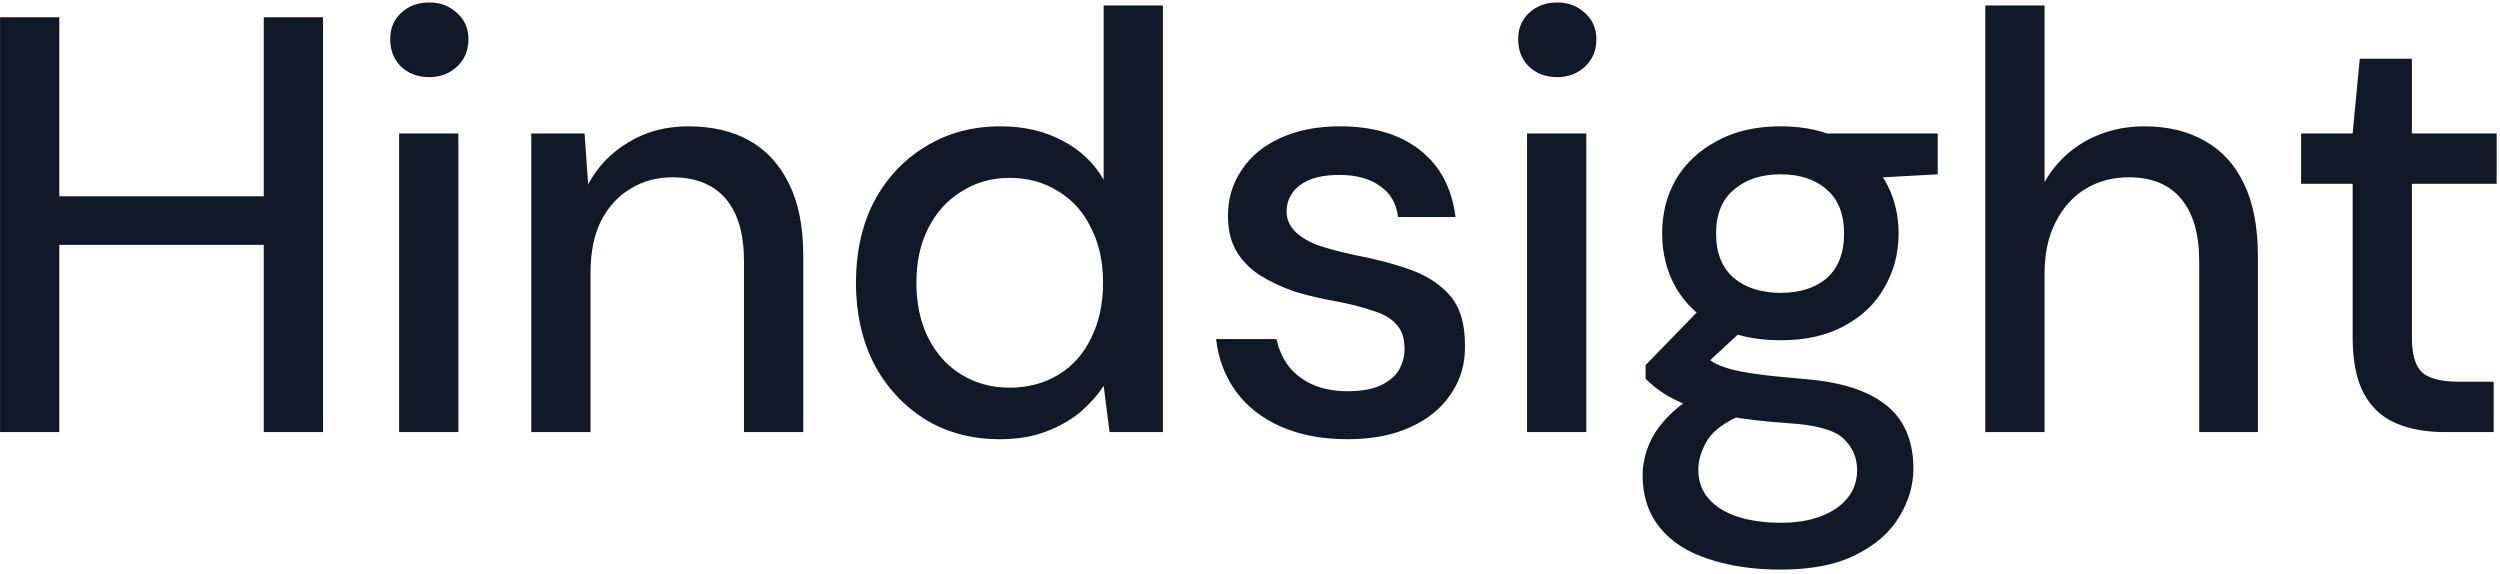 <svg width="405" height="93" viewBox="0 0 405 93" fill="none" xmlns="http://www.w3.org/2000/svg">
<path d="M42.728 70V2.8H52.328V70H42.728ZM0.008 70V2.8H9.608V70H0.008ZM7.976 39.664V31.792H44.84V39.664H7.976ZM64.655 70V21.616H74.255V70H64.655ZM69.551 12.496C67.695 12.496 66.159 11.92 64.943 10.768C63.791 9.616 63.215 8.144 63.215 6.352C63.215 4.624 63.791 3.216 64.943 2.128C66.159 0.976 67.695 0.4 69.551 0.4C71.343 0.4 72.847 0.976 74.063 2.128C75.279 3.216 75.887 4.624 75.887 6.352C75.887 8.144 75.279 9.616 74.063 10.768C72.847 11.92 71.343 12.496 69.551 12.496ZM86.063 70V21.616H94.703L95.279 29.872C96.815 26.992 98.991 24.72 101.807 23.056C104.623 21.328 107.855 20.464 111.503 20.464C115.343 20.464 118.639 21.232 121.391 22.768C124.143 24.304 126.287 26.64 127.823 29.776C129.359 32.848 130.127 36.72 130.127 41.392V70H120.527V42.352C120.527 37.872 119.535 34.48 117.551 32.176C115.567 29.872 112.687 28.72 108.911 28.72C106.415 28.72 104.175 29.328 102.191 30.544C100.207 31.696 98.607 33.424 97.391 35.728C96.239 38.032 95.663 40.848 95.663 44.176V70H86.063ZM161.991 71.152C157.383 71.152 153.319 70.064 149.799 67.888C146.279 65.648 143.527 62.64 141.543 58.864C139.623 55.024 138.663 50.672 138.663 45.808C138.663 40.88 139.623 36.528 141.543 32.752C143.527 28.976 146.279 26 149.799 23.824C153.383 21.584 157.479 20.464 162.087 20.464C165.863 20.464 169.191 21.232 172.071 22.768C174.951 24.24 177.191 26.352 178.791 29.104V0.88H188.391V70H179.751L178.791 62.512C177.831 63.984 176.583 65.392 175.047 66.736C173.511 68.016 171.655 69.072 169.479 69.904C167.303 70.736 164.807 71.152 161.991 71.152ZM163.527 62.8C166.535 62.8 169.191 62.096 171.495 60.688C173.799 59.28 175.559 57.296 176.775 54.736C178.055 52.176 178.695 49.2 178.695 45.808C178.695 42.416 178.055 39.472 176.775 36.976C175.559 34.416 173.799 32.432 171.495 31.024C169.191 29.552 166.535 28.816 163.527 28.816C160.647 28.816 158.055 29.552 155.751 31.024C153.447 32.432 151.655 34.416 150.375 36.976C149.095 39.472 148.455 42.416 148.455 45.808C148.455 49.2 149.095 52.176 150.375 54.736C151.655 57.296 153.447 59.28 155.751 60.688C158.055 62.096 160.647 62.8 163.527 62.8ZM218.318 71.152C214.222 71.152 210.638 70.48 207.566 69.136C204.494 67.792 202.062 65.904 200.27 63.472C198.478 61.04 197.39 58.192 197.006 54.928H206.798C207.118 56.464 207.726 57.872 208.622 59.152C209.582 60.432 210.862 61.456 212.462 62.224C214.126 62.992 216.078 63.376 218.318 63.376C220.43 63.376 222.158 63.088 223.502 62.512C224.91 61.872 225.934 61.04 226.574 60.016C227.214 58.928 227.534 57.776 227.534 56.56C227.534 54.768 227.086 53.424 226.19 52.528C225.358 51.568 224.078 50.832 222.35 50.32C220.686 49.744 218.67 49.232 216.302 48.784C214.062 48.4 211.886 47.888 209.774 47.248C207.726 46.544 205.87 45.68 204.206 44.656C202.606 43.632 201.326 42.352 200.366 40.816C199.406 39.216 198.926 37.264 198.926 34.96C198.926 32.208 199.662 29.744 201.134 27.568C202.606 25.328 204.686 23.6 207.374 22.384C210.126 21.104 213.358 20.464 217.07 20.464C222.446 20.464 226.766 21.744 230.03 24.304C233.294 26.864 235.214 30.48 235.79 35.152H226.478C226.222 32.976 225.262 31.312 223.598 30.16C221.934 28.944 219.726 28.336 216.974 28.336C214.222 28.336 212.11 28.88 210.638 29.968C209.166 31.056 208.43 32.496 208.43 34.288C208.43 35.44 208.846 36.464 209.678 37.36C210.51 38.256 211.726 39.024 213.326 39.664C214.99 40.24 217.006 40.784 219.374 41.296C222.766 41.936 225.806 42.736 228.494 43.696C231.182 44.656 233.326 46.064 234.926 47.92C236.526 49.776 237.326 52.432 237.326 55.888C237.39 58.896 236.622 61.552 235.022 63.856C233.486 66.16 231.278 67.952 228.398 69.232C225.582 70.512 222.222 71.152 218.318 71.152ZM247.381 70V21.616H256.981V70H247.381ZM252.277 12.496C250.421 12.496 248.885 11.92 247.669 10.768C246.517 9.616 245.941 8.144 245.941 6.352C245.941 4.624 246.517 3.216 247.669 2.128C248.885 0.976 250.421 0.4 252.277 0.4C254.069 0.4 255.573 0.976 256.789 2.128C258.005 3.216 258.613 4.624 258.613 6.352C258.613 8.144 258.005 9.616 256.789 10.768C255.573 11.92 254.069 12.496 252.277 12.496ZM288.469 92.272C284.053 92.272 280.149 91.696 276.757 90.544C273.365 89.456 270.741 87.76 268.885 85.456C267.029 83.152 266.101 80.336 266.101 77.008C266.101 75.28 266.485 73.52 267.253 71.728C268.021 70 269.269 68.336 270.997 66.736C272.725 65.136 275.061 63.696 278.005 62.416L283.381 66.736C280.117 67.952 277.909 69.392 276.757 71.056C275.669 72.784 275.125 74.448 275.125 76.048C275.125 77.968 275.701 79.568 276.853 80.848C278.005 82.128 279.573 83.088 281.557 83.728C283.605 84.368 285.909 84.688 288.469 84.688C290.965 84.688 293.141 84.336 294.997 83.632C296.853 82.928 298.293 81.936 299.317 80.656C300.341 79.376 300.853 77.872 300.853 76.144C300.853 74.096 300.085 72.368 298.549 70.96C297.013 69.616 294.069 68.816 289.717 68.56C286.069 68.304 282.965 67.952 280.405 67.504C277.909 67.056 275.765 66.512 273.973 65.872C272.245 65.232 270.773 64.528 269.557 63.76C268.405 62.992 267.413 62.192 266.581 61.36V59.152L276.181 49.264L283.957 51.952L273.493 61.648L275.509 57.328C276.213 57.776 276.885 58.224 277.525 58.672C278.165 59.056 279.029 59.408 280.117 59.728C281.205 60.048 282.677 60.336 284.533 60.592C286.389 60.848 288.821 61.104 291.829 61.36C296.181 61.68 299.669 62.448 302.293 63.664C304.981 64.88 306.933 66.512 308.149 68.56C309.365 70.608 309.973 73.04 309.973 75.856C309.973 78.608 309.205 81.232 307.669 83.728C306.197 86.224 303.861 88.272 300.661 89.872C297.525 91.472 293.461 92.272 288.469 92.272ZM288.469 55.12C284.373 55.12 280.885 54.352 278.005 52.816C275.189 51.28 273.013 49.2 271.477 46.576C270.005 43.952 269.269 41.04 269.269 37.84C269.269 34.576 270.005 31.664 271.477 29.104C273.013 26.48 275.221 24.4 278.101 22.864C280.981 21.264 284.437 20.464 288.469 20.464C292.501 20.464 295.925 21.264 298.741 22.864C301.621 24.4 303.797 26.48 305.269 29.104C306.805 31.664 307.573 34.576 307.573 37.84C307.573 41.04 306.805 43.952 305.269 46.576C303.797 49.2 301.621 51.28 298.741 52.816C295.925 54.352 292.501 55.12 288.469 55.12ZM288.469 47.44C291.605 47.44 294.101 46.64 295.957 45.04C297.813 43.376 298.741 40.976 298.741 37.84C298.741 34.704 297.813 32.336 295.957 30.736C294.101 29.072 291.605 28.24 288.469 28.24C285.333 28.24 282.805 29.072 280.885 30.736C278.965 32.336 278.005 34.704 278.005 37.84C278.005 40.976 278.965 43.376 280.885 45.04C282.805 46.64 285.333 47.44 288.469 47.44ZM296.341 29.2L294.037 21.616H313.909V28.24L296.341 29.2ZM321.619 70V0.88H331.219V29.488C332.819 26.672 335.027 24.464 337.843 22.864C340.723 21.264 343.891 20.464 347.347 20.464C351.187 20.464 354.483 21.264 357.235 22.864C359.987 24.4 362.099 26.736 363.571 29.872C365.043 32.944 365.779 36.816 365.779 41.488V70H356.275V42.448C356.275 37.968 355.315 34.576 353.395 32.272C351.475 29.904 348.627 28.72 344.851 28.72C342.291 28.72 339.987 29.328 337.939 30.544C335.891 31.76 334.259 33.552 333.043 35.92C331.827 38.224 331.219 41.04 331.219 44.368V70H321.619ZM396.105 70C393.033 70 390.377 69.52 388.137 68.56C385.897 67.6 384.169 66 382.953 63.76C381.737 61.52 381.129 58.48 381.129 54.64V29.776H372.777V21.616H381.129L382.281 9.52H390.729V21.616H404.457V29.776H390.729V54.736C390.729 57.488 391.305 59.376 392.457 60.4C393.609 61.36 395.593 61.84 398.409 61.84H403.977V70H396.105Z" fill="#111827"/>
</svg>
